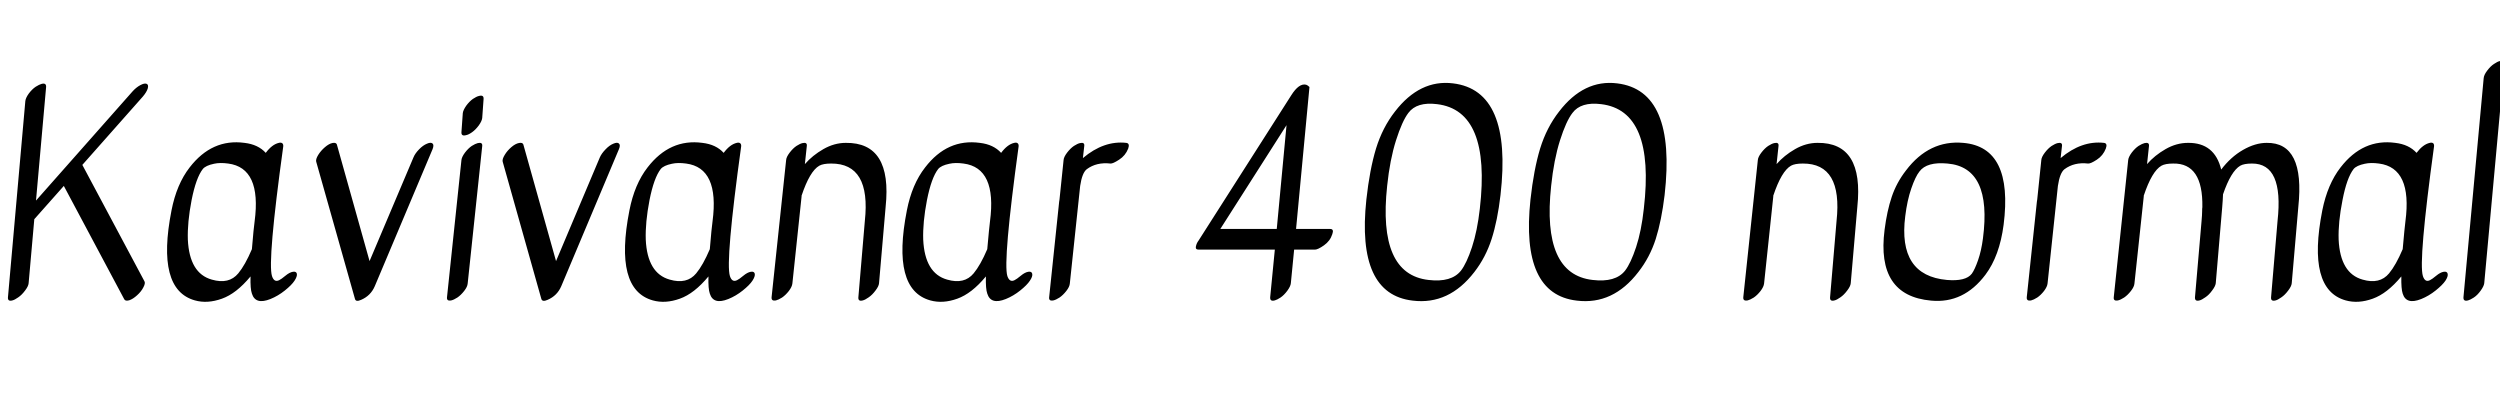 <svg xmlns="http://www.w3.org/2000/svg" xmlns:xlink="http://www.w3.org/1999/xlink" width="220.128" height="35.568"><path fill="black" d="M2.23 8.90Q2.26 8.62 2.54 8.23Q2.83 7.85 3.14 7.64Q3.46 7.44 3.65 7.39L3.65 7.39Q4.08 7.27 4.06 7.66L4.06 7.66L3.17 17.66L11.66 8.06Q11.98 7.70 12.35 7.50Q12.72 7.30 12.91 7.38Q13.10 7.46 13.01 7.79Q12.91 8.11 12.58 8.50L12.58 8.50L7.25 14.52L12.72 24.77Q12.82 24.94 12.62 25.31Q12.43 25.68 12.07 26.00Q11.71 26.33 11.38 26.44Q11.04 26.54 10.94 26.35L10.94 26.35L5.62 16.37L3.02 19.30L2.52 24.94Q2.50 25.20 2.21 25.58Q1.92 25.97 1.61 26.18Q1.30 26.40 1.10 26.45L1.10 26.45Q0.67 26.57 0.70 26.18L0.70 26.18L2.23 8.90ZM25.79 23.93Q26.09 23.88 26.14 24.11Q26.18 24.34 25.93 24.72Q25.68 25.10 25.08 25.58Q24.48 26.06 23.81 26.33L23.81 26.33Q22.49 26.86 22.18 25.85L22.18 25.85Q22.03 25.44 22.06 24.34L22.06 24.34Q20.81 25.85 19.54 26.30Q18.26 26.76 17.16 26.45L17.16 26.45Q13.73 25.49 15.10 18.53L15.10 18.53Q15.55 16.22 16.70 14.74L16.70 14.74Q18.67 12.19 21.53 12.58L21.53 12.58Q22.73 12.72 23.40 13.46L23.40 13.46Q23.95 12.72 24.55 12.58L24.55 12.58Q24.74 12.53 24.85 12.61Q24.96 12.70 24.94 12.89L24.94 12.89Q23.54 23.04 23.95 24.31L23.95 24.31Q24.14 24.89 24.58 24.67L24.58 24.67Q24.77 24.58 25.13 24.28Q25.49 23.98 25.79 23.93ZM22.18 21.94L22.18 21.94Q22.34 20.02 22.42 19.49L22.42 19.49Q23.04 14.78 20.09 14.40L20.09 14.40Q19.37 14.30 18.84 14.42L18.84 14.42Q18.12 14.57 17.86 14.88L17.86 14.88Q17.26 15.65 16.87 17.62Q16.49 19.58 16.54 21.10L16.54 21.10Q16.68 24.07 18.65 24.62L18.65 24.62Q20.16 25.06 20.98 24.07L20.98 24.07Q21.58 23.35 22.18 21.94ZM28.02 13.64Q28.25 13.27 28.61 12.96Q28.97 12.65 29.28 12.59Q29.59 12.53 29.66 12.72L29.66 12.72L32.54 22.99L36.41 13.85Q36.55 13.51 36.90 13.15Q37.25 12.79 37.60 12.65Q37.94 12.50 38.09 12.64Q38.23 12.77 38.09 13.13L38.09 13.13L33 25.20Q32.64 26.04 31.80 26.40L31.80 26.40Q31.32 26.62 31.25 26.30L31.25 26.30L27.84 14.23Q27.79 14.02 28.02 13.64ZM40.63 14.09Q40.66 13.82 40.94 13.44Q41.23 13.06 41.54 12.85Q41.86 12.65 42.07 12.60L42.07 12.60Q42.50 12.50 42.46 12.86L42.46 12.86L41.18 24.96Q41.16 25.25 40.87 25.62Q40.58 25.99 40.27 26.20Q39.96 26.40 39.74 26.45L39.74 26.45Q39.31 26.54 39.36 26.16L39.36 26.16L40.63 14.09ZM40.75 9.96Q40.78 9.70 41.05 9.31Q41.33 8.93 41.64 8.71Q41.95 8.50 42.17 8.45L42.17 8.45Q42.60 8.33 42.58 8.71L42.58 8.71L42.46 10.39Q42.43 10.66 42.16 11.04Q41.88 11.42 41.57 11.64Q41.26 11.86 41.04 11.90L41.04 11.90Q40.61 12.02 40.63 11.64L40.63 11.64L40.75 9.96ZM44.44 13.64Q44.66 13.27 45.02 12.96Q45.38 12.65 45.70 12.59Q46.01 12.53 46.08 12.72L46.08 12.72L48.96 22.99L52.82 13.85Q52.97 13.51 53.32 13.15Q53.66 12.79 54.01 12.65Q54.36 12.50 54.50 12.64Q54.65 12.77 54.50 13.13L54.50 13.13L49.42 25.20Q49.06 26.04 48.22 26.40L48.22 26.40Q47.74 26.62 47.66 26.30L47.66 26.30L44.26 14.23Q44.21 14.02 44.44 13.64ZM66.11 23.93Q66.41 23.88 66.46 24.11Q66.50 24.34 66.25 24.72Q66 25.10 65.40 25.58Q64.80 26.06 64.13 26.33L64.13 26.33Q62.81 26.86 62.50 25.85L62.50 25.85Q62.35 25.44 62.38 24.34L62.38 24.34Q61.13 25.85 59.86 26.30Q58.58 26.76 57.48 26.45L57.48 26.45Q54.05 25.49 55.42 18.53L55.42 18.53Q55.87 16.22 57.02 14.74L57.02 14.74Q58.99 12.19 61.85 12.58L61.85 12.58Q63.05 12.72 63.72 13.46L63.72 13.46Q64.27 12.72 64.87 12.58L64.87 12.58Q65.06 12.53 65.17 12.61Q65.28 12.70 65.26 12.89L65.26 12.89Q63.86 23.04 64.27 24.31L64.27 24.31Q64.46 24.89 64.90 24.67L64.90 24.67Q65.09 24.58 65.45 24.28Q65.81 23.98 66.11 23.93ZM62.50 21.94L62.50 21.94Q62.66 20.02 62.74 19.49L62.74 19.49Q63.36 14.78 60.41 14.40L60.41 14.40Q59.69 14.30 59.16 14.42L59.16 14.42Q58.44 14.57 58.18 14.88L58.18 14.88Q57.58 15.65 57.19 17.62Q56.81 19.58 56.86 21.10L56.86 21.10Q57 24.07 58.97 24.62L58.97 24.62Q60.48 25.06 61.30 24.07L61.30 24.07Q61.90 23.35 62.50 21.94ZM69.22 14.09Q69.24 13.82 69.53 13.44Q69.82 13.06 70.13 12.85Q70.44 12.65 70.66 12.60L70.66 12.60Q71.09 12.50 71.04 12.86L71.04 12.86L70.87 14.45Q71.54 13.68 72.50 13.13Q73.46 12.58 74.47 12.58L74.47 12.58Q78.58 12.53 77.98 18.22L77.98 18.22L77.40 24.94Q77.38 25.20 77.09 25.58Q76.80 25.97 76.49 26.18Q76.18 26.40 75.98 26.45L75.98 26.45Q75.55 26.57 75.58 26.18L75.58 26.18L76.15 19.46Q76.70 14.38 73.18 14.40L73.18 14.40Q72.48 14.40 72.14 14.59L72.14 14.59Q71.30 15.07 70.58 17.23L70.58 17.23Q70.58 17.26 70.58 17.30L70.58 17.30L69.77 24.96Q69.74 25.25 69.46 25.62Q69.17 25.99 68.86 26.20Q68.54 26.40 68.33 26.45L68.33 26.45Q67.90 26.54 67.94 26.16L67.94 26.16L69.22 14.09ZM90.54 23.93Q90.84 23.88 90.89 24.11Q90.94 24.34 90.68 24.72Q90.43 25.10 89.83 25.58Q89.23 26.06 88.56 26.33L88.56 26.33Q87.24 26.86 86.93 25.85L86.93 25.85Q86.78 25.44 86.81 24.34L86.81 24.34Q85.56 25.85 84.29 26.30Q83.02 26.76 81.91 26.45L81.91 26.45Q78.48 25.49 79.85 18.53L79.85 18.53Q80.30 16.22 81.46 14.74L81.46 14.74Q83.42 12.19 86.28 12.58L86.28 12.58Q87.48 12.72 88.15 13.46L88.15 13.46Q88.70 12.72 89.30 12.58L89.30 12.58Q89.50 12.53 89.60 12.61Q89.71 12.70 89.69 12.89L89.69 12.89Q88.30 23.04 88.70 24.31L88.70 24.31Q88.90 24.89 89.33 24.67L89.33 24.67Q89.52 24.58 89.88 24.28Q90.24 23.98 90.54 23.93ZM86.93 21.94L86.93 21.94Q87.10 20.02 87.17 19.49L87.17 19.49Q87.79 14.78 84.84 14.40L84.84 14.40Q84.12 14.30 83.59 14.42L83.59 14.42Q82.87 14.57 82.61 14.88L82.61 14.88Q82.01 15.65 81.62 17.62Q81.24 19.58 81.29 21.10L81.29 21.10Q81.43 24.07 83.40 24.62L83.40 24.62Q84.91 25.06 85.73 24.07L85.73 24.07Q86.33 23.35 86.93 21.94ZM93.65 14.09Q93.67 13.82 93.96 13.44Q94.25 13.06 94.56 12.85Q94.87 12.65 95.09 12.60L95.09 12.60Q95.52 12.50 95.47 12.86L95.47 12.86L95.35 13.92Q97.20 12.36 99.17 12.58L99.17 12.58Q99.50 12.62 99.34 13.08L99.34 13.08Q99.10 13.70 98.54 14.06Q97.99 14.42 97.78 14.40L97.78 14.40Q96.55 14.26 95.69 14.90L95.69 14.90Q95.28 15.22 95.11 16.37L95.11 16.37L94.20 24.96Q94.18 25.25 93.89 25.62Q93.60 25.99 93.29 26.20Q92.98 26.40 92.76 26.45L92.76 26.45Q92.33 26.54 92.38 26.16L92.38 26.16L93.26 17.76Q93.26 17.71 93.29 17.57L93.29 17.57L93.65 14.09ZM107.45 20.16L112.42 20.16L113.28 11.02L107.45 20.16ZM115.30 7.66L114.12 20.16L117.12 20.16Q117.48 20.16 117.31 20.62L117.31 20.62Q117.12 21.22 116.58 21.60Q116.04 21.98 115.78 21.98L115.78 21.98L113.95 21.98L113.66 24.94Q113.64 25.20 113.35 25.60Q113.06 25.99 112.75 26.20Q112.44 26.40 112.25 26.45L112.25 26.45Q111.82 26.57 111.84 26.18L111.84 26.18L112.25 21.98L105.55 21.98Q105.24 21.98 105.30 21.70Q105.36 21.41 105.53 21.19L105.53 21.19L113.69 8.40Q114.38 7.30 115.01 7.46L115.01 7.46Q115.15 7.51 115.30 7.66L115.30 7.66ZM127.94 7.34L127.94 7.34Q133.18 7.97 132.12 17.18L132.12 17.18Q131.86 19.42 131.34 21.04Q130.82 22.66 129.82 23.95L129.82 23.95Q127.58 26.86 124.39 26.47L124.39 26.47Q119.42 25.90 120.31 17.57L120.31 17.57Q120.60 14.93 121.16 13.08Q121.73 11.23 122.83 9.82L122.83 9.82Q125.02 6.98 127.94 7.34ZM126.53 9.17L126.53 9.17Q124.75 8.95 124.01 9.94L124.01 9.94Q123.46 10.66 122.92 12.36Q122.38 14.06 122.14 16.37L122.14 16.37Q121.30 24.14 125.78 24.65L125.78 24.65Q127.80 24.89 128.64 23.83L128.64 23.83Q129.14 23.18 129.61 21.76Q130.08 20.33 130.30 18.38L130.30 18.38Q131.30 9.74 126.53 9.17ZM142.39 7.34L142.39 7.34Q147.62 7.97 146.57 17.18L146.57 17.18Q146.30 19.42 145.79 21.04Q145.27 22.66 144.26 23.95L144.26 23.95Q142.03 26.86 138.84 26.47L138.84 26.47Q133.87 25.90 134.76 17.57L134.76 17.57Q135.05 14.93 135.61 13.08Q136.18 11.23 137.28 9.82L137.28 9.82Q139.46 6.98 142.39 7.34ZM140.98 9.17L140.98 9.17Q139.20 8.95 138.46 9.94L138.46 9.94Q137.90 10.66 137.36 12.36Q136.82 14.06 136.58 16.37L136.58 16.37Q135.74 24.14 140.23 24.65L140.23 24.65Q142.25 24.89 143.09 23.83L143.09 23.83Q143.59 23.18 144.06 21.76Q144.53 20.33 144.74 18.38L144.74 18.38Q145.75 9.74 140.98 9.17ZM154.78 14.09Q154.80 13.82 155.09 13.44Q155.38 13.06 155.69 12.85Q156 12.65 156.22 12.60L156.22 12.60Q156.65 12.50 156.60 12.86L156.60 12.86L156.43 14.45Q157.10 13.68 158.06 13.13Q159.02 12.58 160.03 12.58L160.03 12.58Q164.14 12.53 163.54 18.22L163.54 18.22L162.96 24.94Q162.94 25.20 162.65 25.58Q162.36 25.97 162.05 26.18Q161.74 26.40 161.54 26.45L161.54 26.45Q161.11 26.57 161.14 26.18L161.14 26.18L161.71 19.46Q162.26 14.38 158.74 14.40L158.74 14.40Q158.04 14.40 157.70 14.59L157.70 14.59Q156.86 15.07 156.14 17.23L156.14 17.23Q156.14 17.26 156.14 17.30L156.14 17.30L155.33 24.96Q155.30 25.25 155.02 25.62Q154.73 25.99 154.42 26.20Q154.10 26.40 153.89 26.45L153.89 26.45Q153.46 26.54 153.50 26.16L153.50 26.16L154.78 14.09ZM172.87 12.58L172.87 12.58Q177.29 12.96 176.42 19.80L176.42 19.80Q176.06 22.54 174.82 24.19L174.82 24.19Q172.90 26.74 170.04 26.47L170.04 26.47Q165.19 26.04 165.94 20.23L165.94 20.23Q166.15 18.58 166.57 17.33Q166.99 16.08 167.83 15.00L167.83 15.00Q169.87 12.31 172.87 12.58ZM171.48 14.40L171.48 14.40Q169.66 14.23 169.01 15.10L169.01 15.10Q168.65 15.55 168.29 16.60Q167.93 17.64 167.76 19.03L167.76 19.03Q167.09 24.26 171.43 24.65L171.43 24.65Q173.09 24.79 173.62 24.10L173.62 24.10Q173.88 23.74 174.17 22.91Q174.46 22.08 174.60 21L174.60 21Q175.42 14.74 171.48 14.40ZM179.74 14.09Q179.76 13.82 180.05 13.44Q180.34 13.06 180.65 12.85Q180.96 12.65 181.18 12.60L181.18 12.60Q181.61 12.50 181.56 12.86L181.56 12.86L181.44 13.92Q183.29 12.36 185.26 12.58L185.26 12.58Q185.59 12.62 185.42 13.08L185.42 13.08Q185.18 13.70 184.63 14.06Q184.08 14.42 183.86 14.40L183.86 14.40Q182.64 14.26 181.78 14.90L181.78 14.90Q181.37 15.22 181.20 16.37L181.20 16.37L180.29 24.96Q180.26 25.25 179.98 25.62Q179.69 25.99 179.38 26.20Q179.06 26.40 178.85 26.45L178.85 26.45Q178.42 26.54 178.46 26.16L178.46 26.16L179.35 17.76Q179.35 17.71 179.38 17.57L179.38 17.57L179.74 14.09ZM187.39 14.09Q187.42 13.82 187.70 13.44Q187.99 13.06 188.30 12.85Q188.62 12.65 188.83 12.60L188.83 12.60Q189.26 12.50 189.22 12.86L189.22 12.86L189.05 14.45Q189.72 13.68 190.68 13.13Q191.64 12.58 192.65 12.58L192.65 12.58Q195 12.55 195.58 14.93L195.58 14.93Q196.42 13.82 197.50 13.20Q198.58 12.58 199.58 12.58L199.58 12.58Q202.97 12.53 202.37 18.22L202.37 18.22L201.79 24.94Q201.77 25.20 201.48 25.58Q201.19 25.97 200.88 26.18Q200.57 26.40 200.38 26.45L200.38 26.45Q199.94 26.57 199.97 26.18L199.97 26.18L200.54 19.46Q201.10 14.38 198.29 14.40L198.29 14.40Q197.59 14.40 197.26 14.59L197.26 14.59Q196.44 15.07 195.74 17.11L195.74 17.11Q195.72 17.64 195.67 18.22L195.67 18.22L195.10 24.94Q195.07 25.20 194.78 25.58Q194.50 25.97 194.18 26.18Q193.87 26.40 193.68 26.45L193.68 26.45Q193.25 26.57 193.27 26.18L193.27 26.18L193.85 19.46Q193.90 18.91 193.90 18.62Q193.90 18.34 193.92 18.24L193.92 18.24Q193.99 14.35 191.35 14.40L191.35 14.40Q190.66 14.40 190.32 14.59L190.32 14.59Q189.48 15.07 188.76 17.23L188.76 17.23Q188.76 17.26 188.76 17.30L188.76 17.30L187.94 24.96Q187.92 25.25 187.63 25.62Q187.34 25.99 187.03 26.20Q186.72 26.40 186.50 26.45L186.50 26.45Q186.07 26.54 186.12 26.16L186.12 26.16L187.39 14.09ZM215.17 23.93Q215.47 23.88 215.52 24.11Q215.57 24.34 215.32 24.72Q215.06 25.10 214.46 25.58Q213.86 26.06 213.19 26.33L213.19 26.33Q211.87 26.86 211.56 25.85L211.56 25.85Q211.42 25.44 211.44 24.34L211.44 24.34Q210.19 25.85 208.92 26.30Q207.65 26.76 206.54 26.45L206.54 26.45Q203.11 25.49 204.48 18.53L204.48 18.53Q204.94 16.22 206.09 14.74L206.09 14.74Q208.06 12.19 210.91 12.58L210.91 12.58Q212.11 12.72 212.78 13.46L212.78 13.46Q213.34 12.72 213.94 12.58L213.94 12.58Q214.13 12.53 214.24 12.61Q214.34 12.70 214.32 12.89L214.32 12.89Q212.93 23.04 213.34 24.31L213.34 24.31Q213.53 24.89 213.96 24.67L213.96 24.67Q214.15 24.58 214.51 24.28Q214.87 23.98 215.17 23.93ZM211.56 21.94L211.56 21.94Q211.73 20.02 211.80 19.49L211.80 19.49Q212.42 14.78 209.47 14.40L209.47 14.40Q208.75 14.30 208.22 14.42L208.22 14.42Q207.50 14.57 207.24 14.88L207.24 14.88Q206.64 15.65 206.26 17.62Q205.87 19.58 205.92 21.10L205.92 21.10Q206.06 24.07 208.03 24.62L208.03 24.62Q209.54 25.06 210.36 24.07L210.36 24.07Q210.96 23.35 211.56 21.94ZM218.69 6.89Q218.71 6.60 219 6.22Q219.29 5.83 219.60 5.63Q219.91 5.42 220.10 5.38L220.10 5.38Q220.54 5.26 220.51 5.64L220.51 5.64L218.74 24.94Q218.71 25.20 218.42 25.60Q218.14 25.99 217.82 26.20Q217.51 26.40 217.32 26.45L217.32 26.45Q216.89 26.57 216.91 26.18L216.91 26.18L218.69 6.89Z"/></svg>